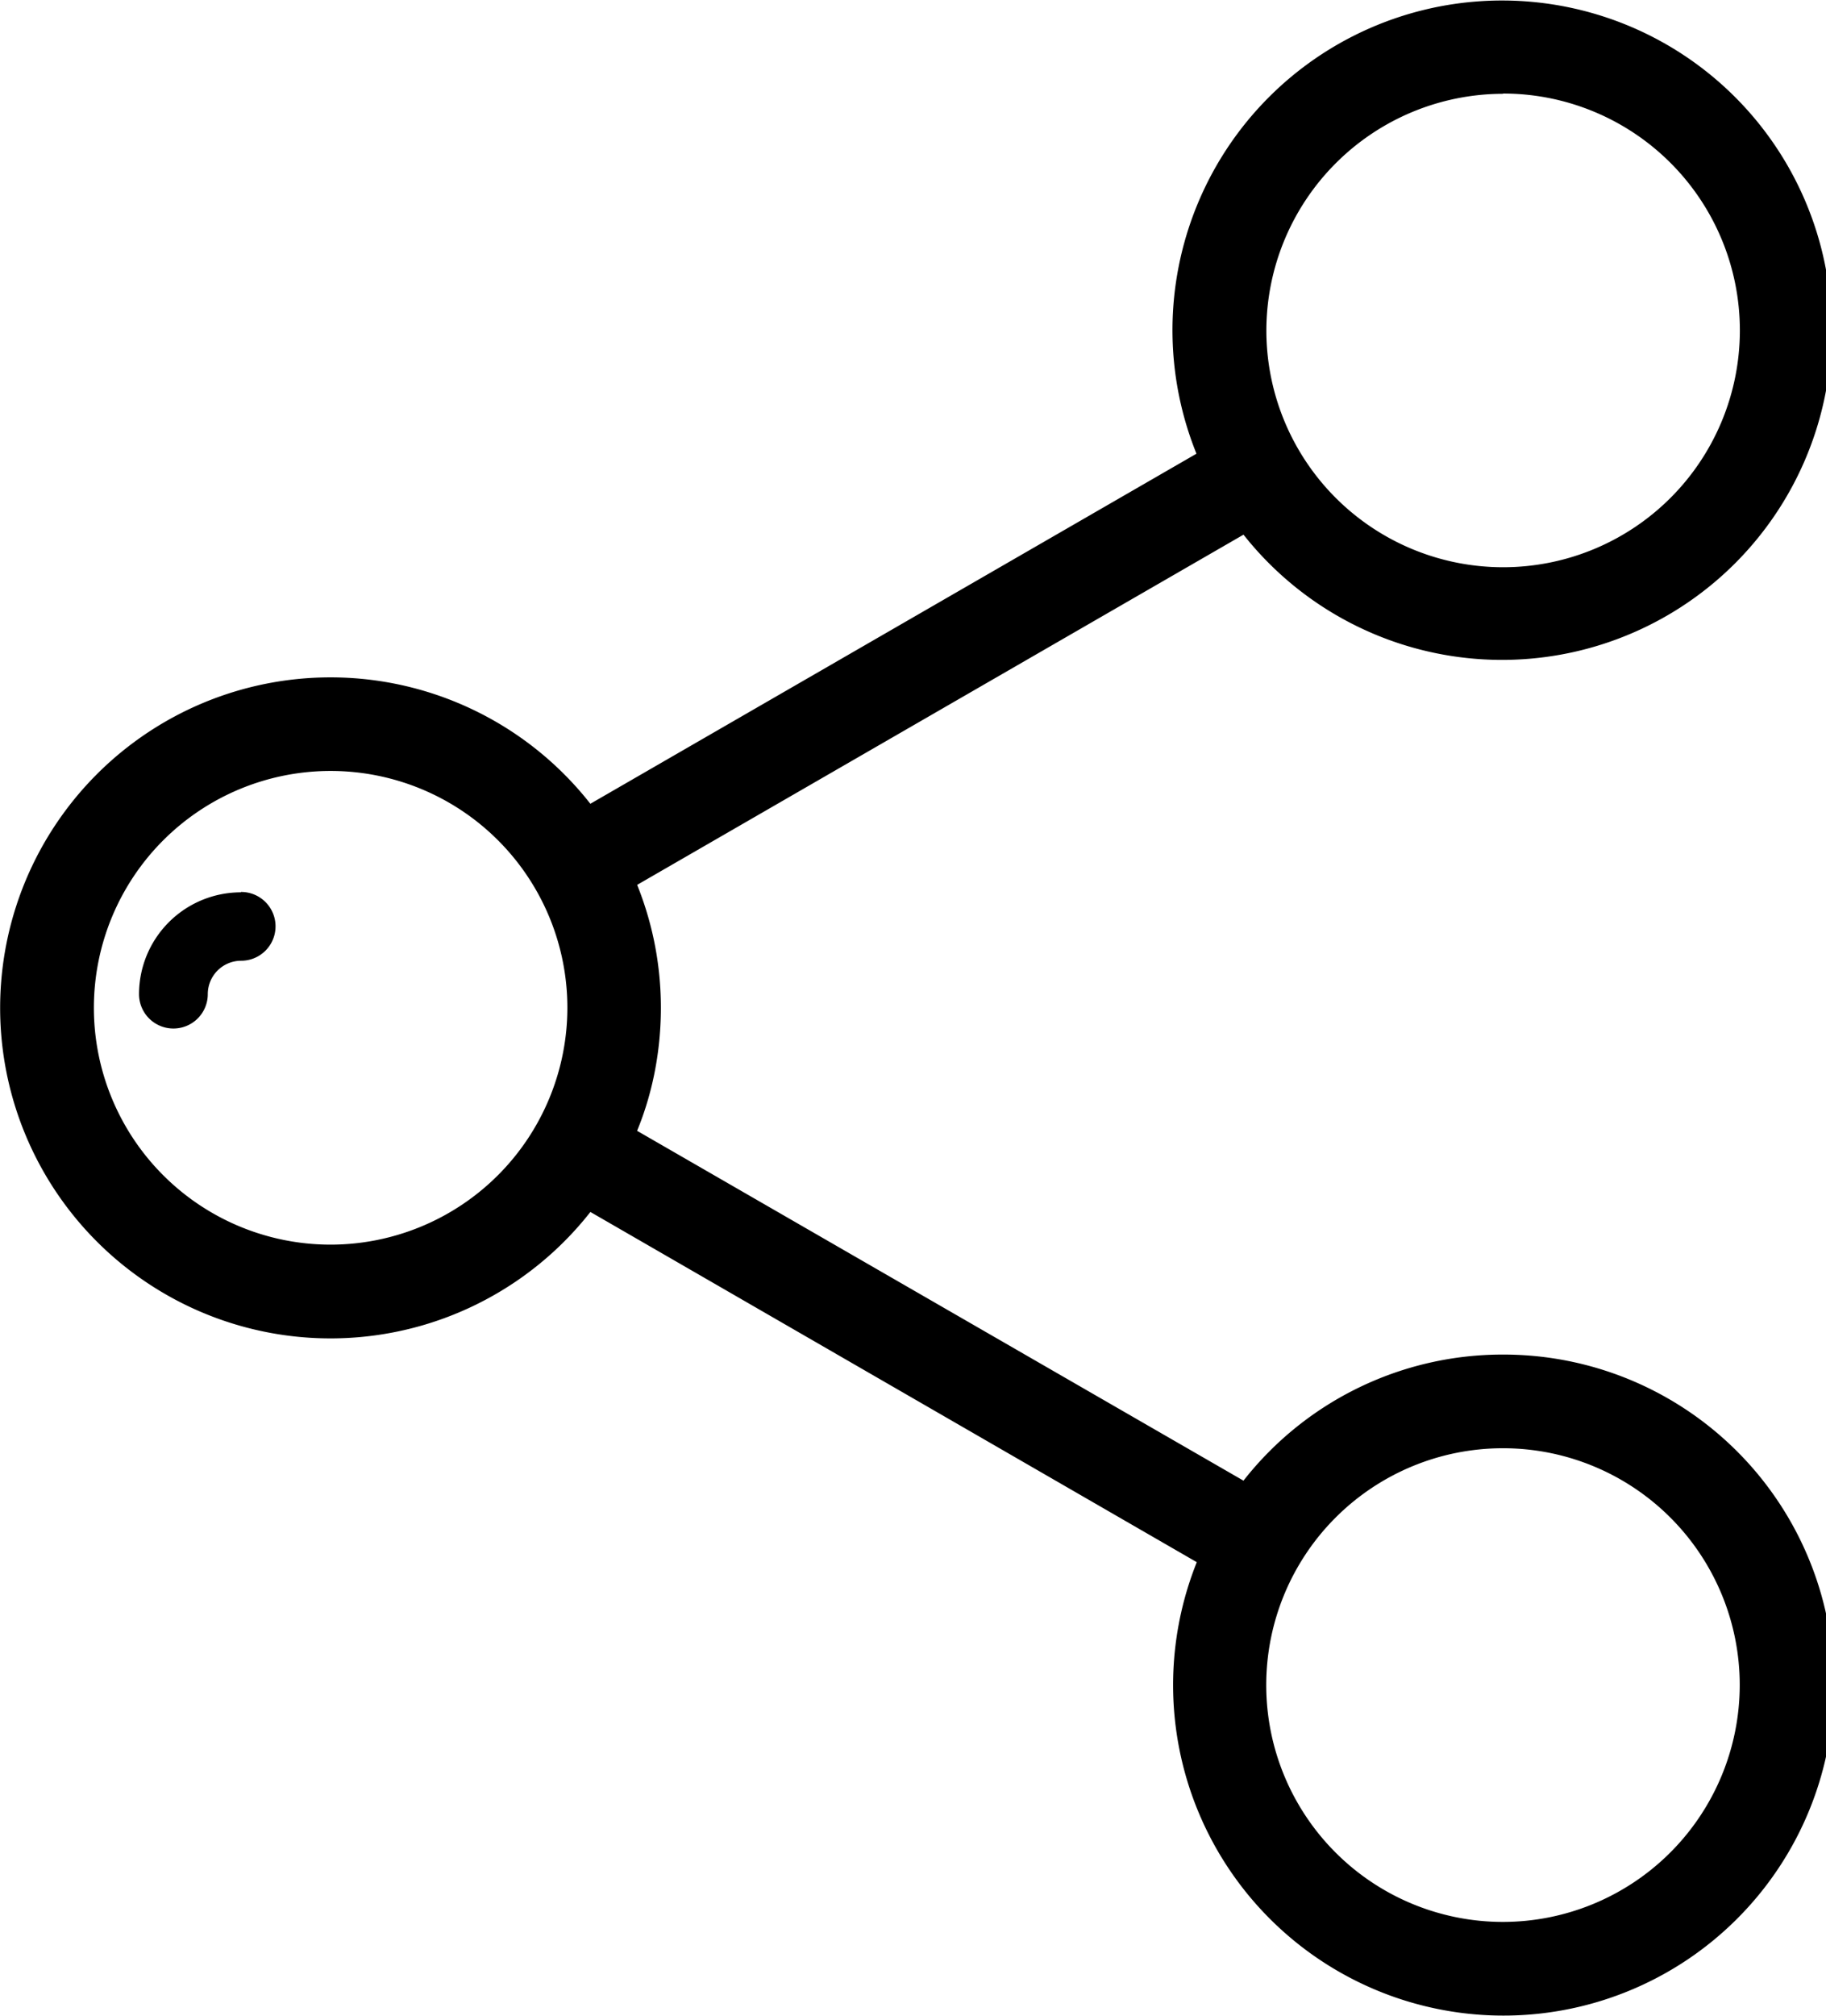 <svg xmlns="http://www.w3.org/2000/svg" viewBox="0 0 29 32" focusable="false" fill="currentColor">
  <path d="M23.872 21.504h-.004a5.228 5.228 0 00-4.111 1.991l-.008.011-9.631-5.554c.239-.578.378-1.249.378-1.952s-.139-1.374-.391-1.987l.013.035 9.631-5.56a5.234 5.234 0 10-.733-1.251l-.013-.035-9.627 5.558a5.247 5.247 0 10-.008 6.491l.008-.011 9.631 5.56a5.247 5.247 0 104.871-3.296h-.001zm0-20.019a3.76 3.76 0 11-3.76 3.762 3.764 3.764 0 013.76-3.758zM5.247 19.759a3.76 3.76 0 113.764-3.76v.002a3.764 3.764 0 01-3.764 3.758zM23.87 30.511a3.76 3.76 0 113.76-3.76v.002a3.764 3.764 0 01-3.758 3.758zM3.824 14.166a1.618 1.618 0 00-1.616 1.616.545.545 0 101.092 0 .53.53 0 01.53-.53.545.545 0 100-1.092z"/>
</svg>
